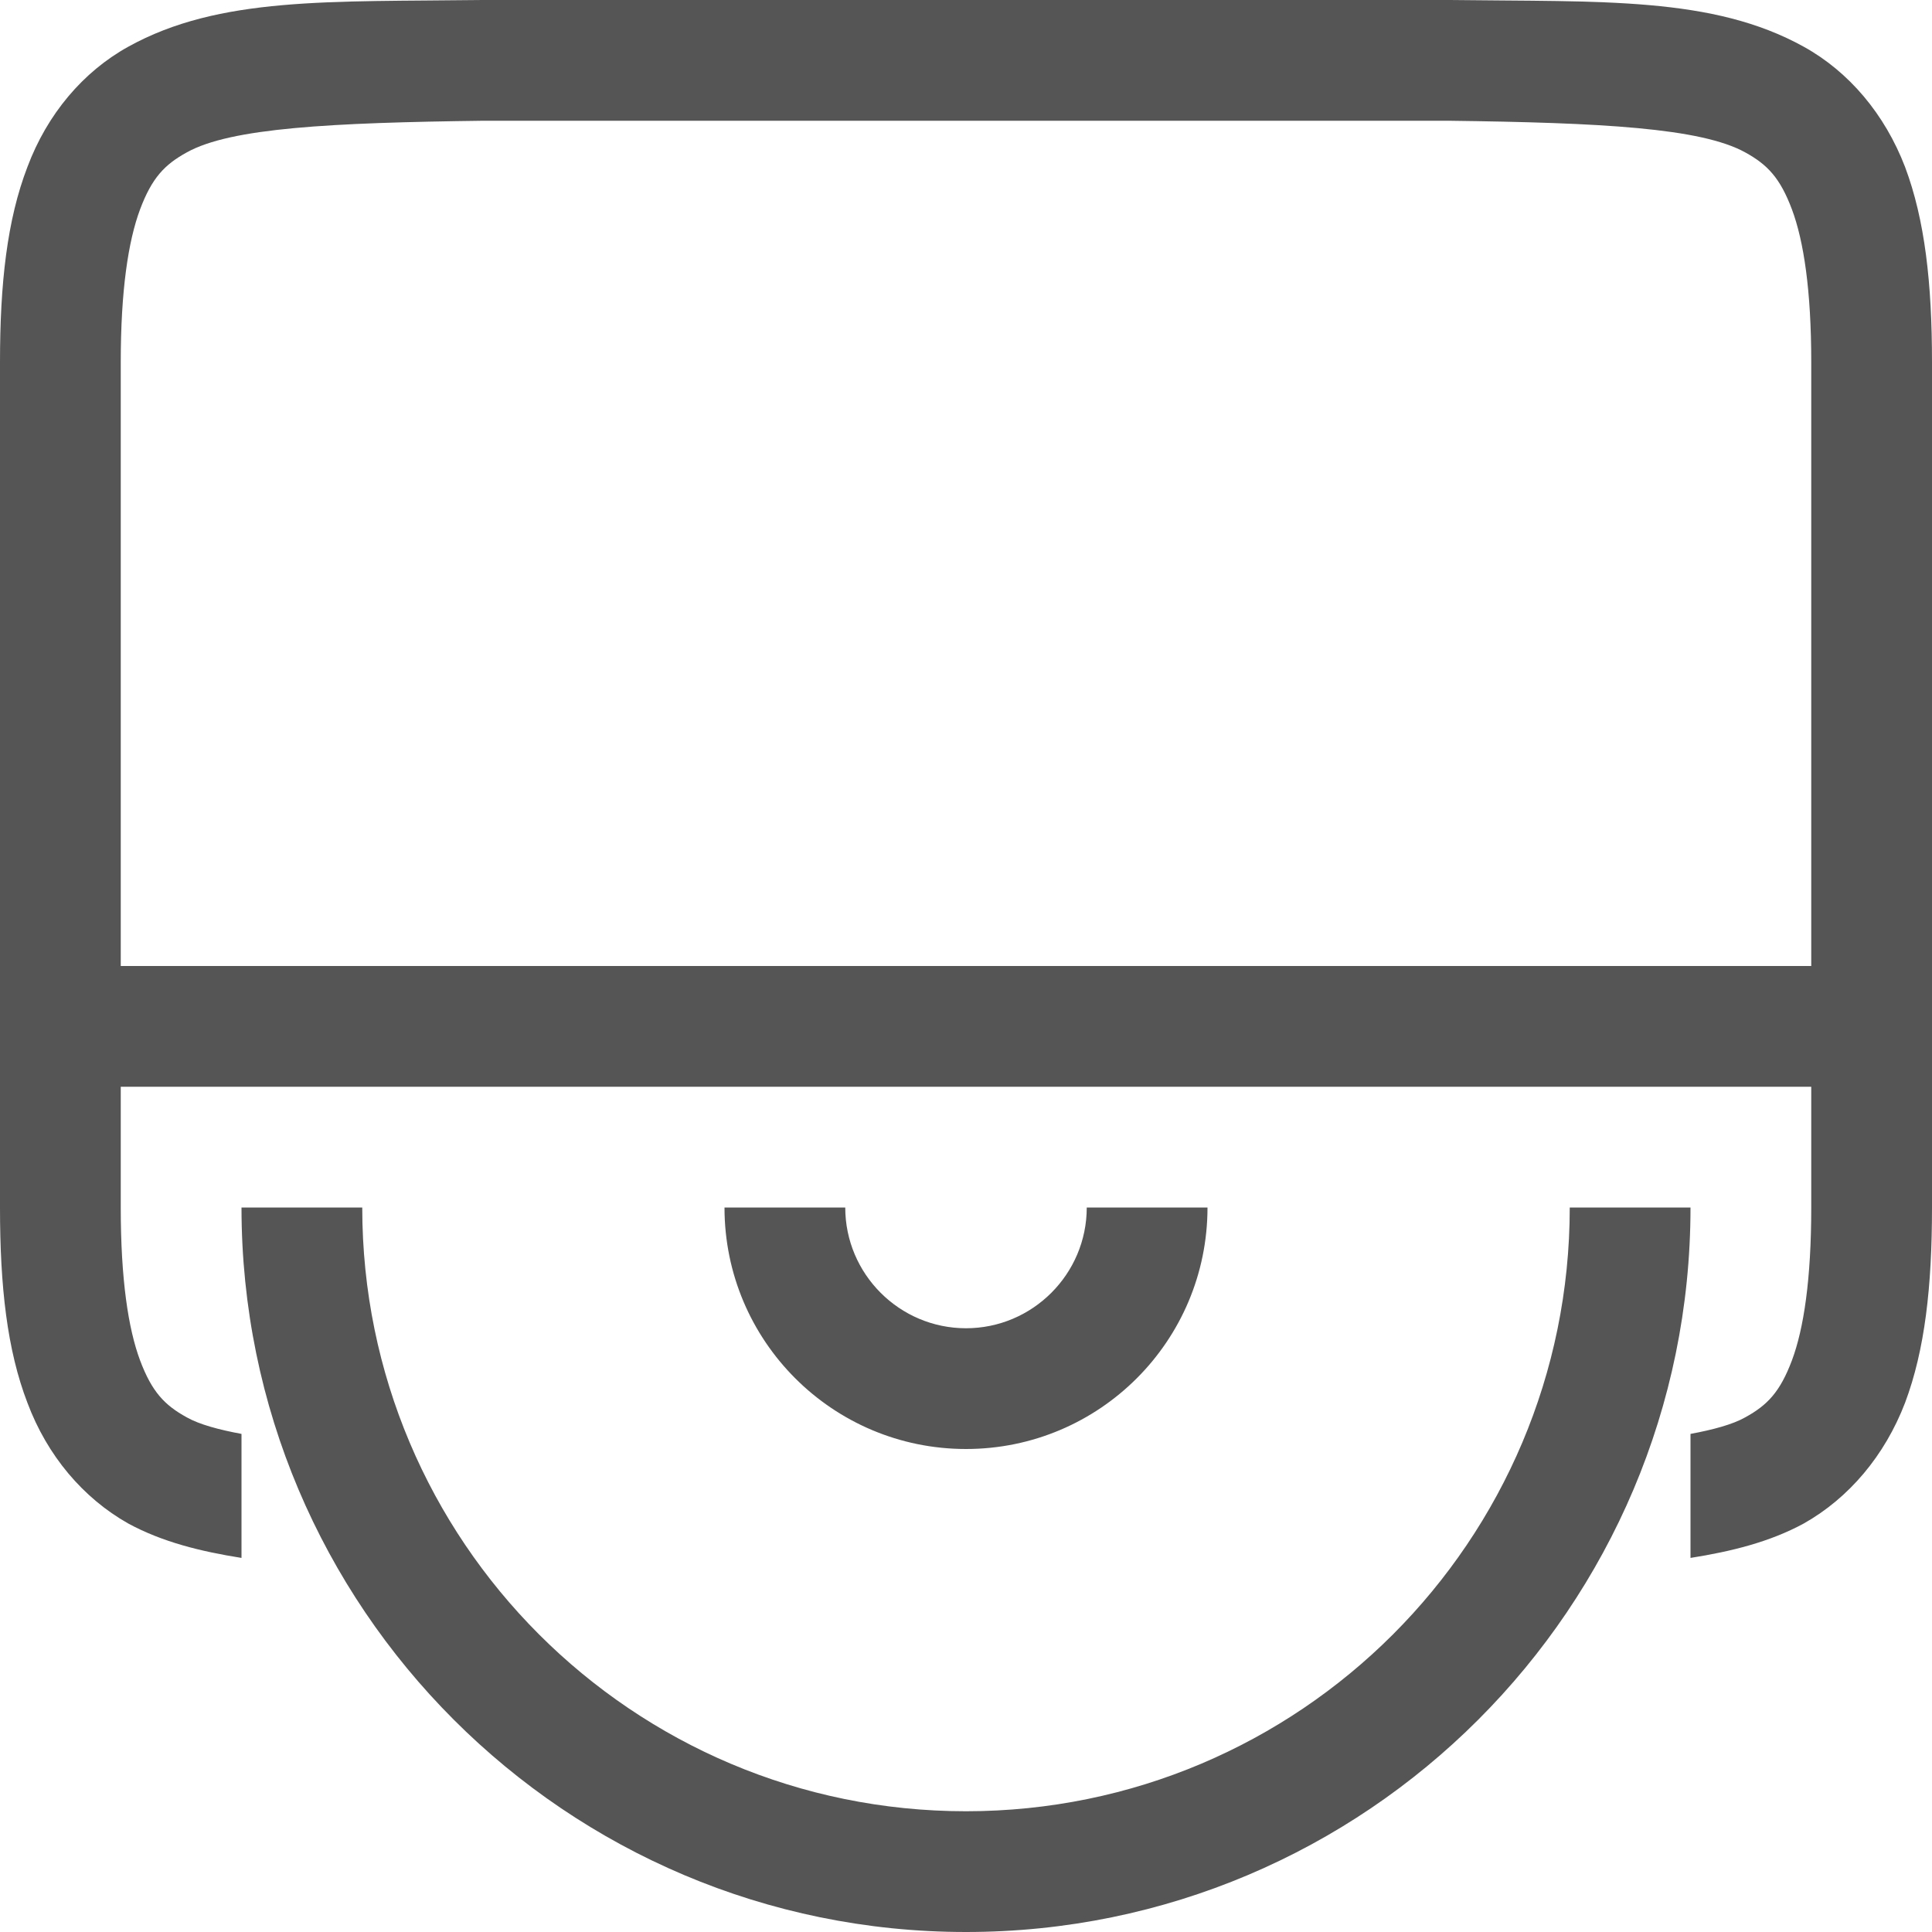
<svg xmlns="http://www.w3.org/2000/svg" xmlns:xlink="http://www.w3.org/1999/xlink" width="16px" height="16px" viewBox="0 0 16 16" version="1.1">
<g id="surface1">
<path style=" stroke:none;fill-rule:nonzero;fill:#555555;fill-opacity:1;" d="M 3.996 0 C 2.734 0.016 1.816 -0.031 1.062 0.387 C 0.688 0.594 0.391 0.945 0.227 1.383 C 0.059 1.82 0 2.344 0 3 L 0 10 C 0 10.656 0.059 11.18 0.227 11.617 C 0.391 12.055 0.688 12.406 1.062 12.617 C 1.344 12.77 1.66 12.848 2 12.902 L 2 11.875 C 1.812 11.84 1.652 11.797 1.547 11.738 C 1.363 11.637 1.258 11.527 1.16 11.266 C 1.062 11.004 1 10.594 1 10 L 1 9 L 15 9 L 15 10 C 15 10.594 14.938 11.004 14.84 11.266 C 14.742 11.527 14.637 11.637 14.453 11.738 C 14.348 11.797 14.188 11.84 14 11.875 L 14 12.902 C 14.34 12.848 14.656 12.77 14.938 12.617 C 15.312 12.406 15.609 12.055 15.777 11.617 C 15.941 11.18 16 10.656 16 10 L 16 3 C 16 2.344 15.941 1.82 15.777 1.383 C 15.609 0.945 15.312 0.594 14.938 0.387 C 14.184 -0.031 13.266 0.016 12.008 0 Z M 4 1 L 12 1 C 13.258 1.016 14.086 1.059 14.453 1.262 C 14.637 1.363 14.742 1.473 14.84 1.734 C 14.938 1.996 15 2.406 15 3 L 15 8 L 1 8 L 1 3 C 1 2.406 1.062 1.996 1.16 1.734 C 1.258 1.473 1.363 1.363 1.547 1.262 C 1.91 1.059 2.742 1.016 4 1 Z M 2 10 C 2 13.312 4.688 16 8 16 C 11.312 16 14 13.312 14 10 L 13 10 C 13 12.762 10.762 15 8 15 C 5.238 15 3 12.762 3 10 Z M 6 10 C 6 11.105 6.895 12 8 12 C 9.105 12 10 11.105 10 10 L 9 10 C 9 10.551 8.551 11 8 11 C 7.449 11 7 10.551 7 10 Z M 6 10 "/>
</g>
</svg>
